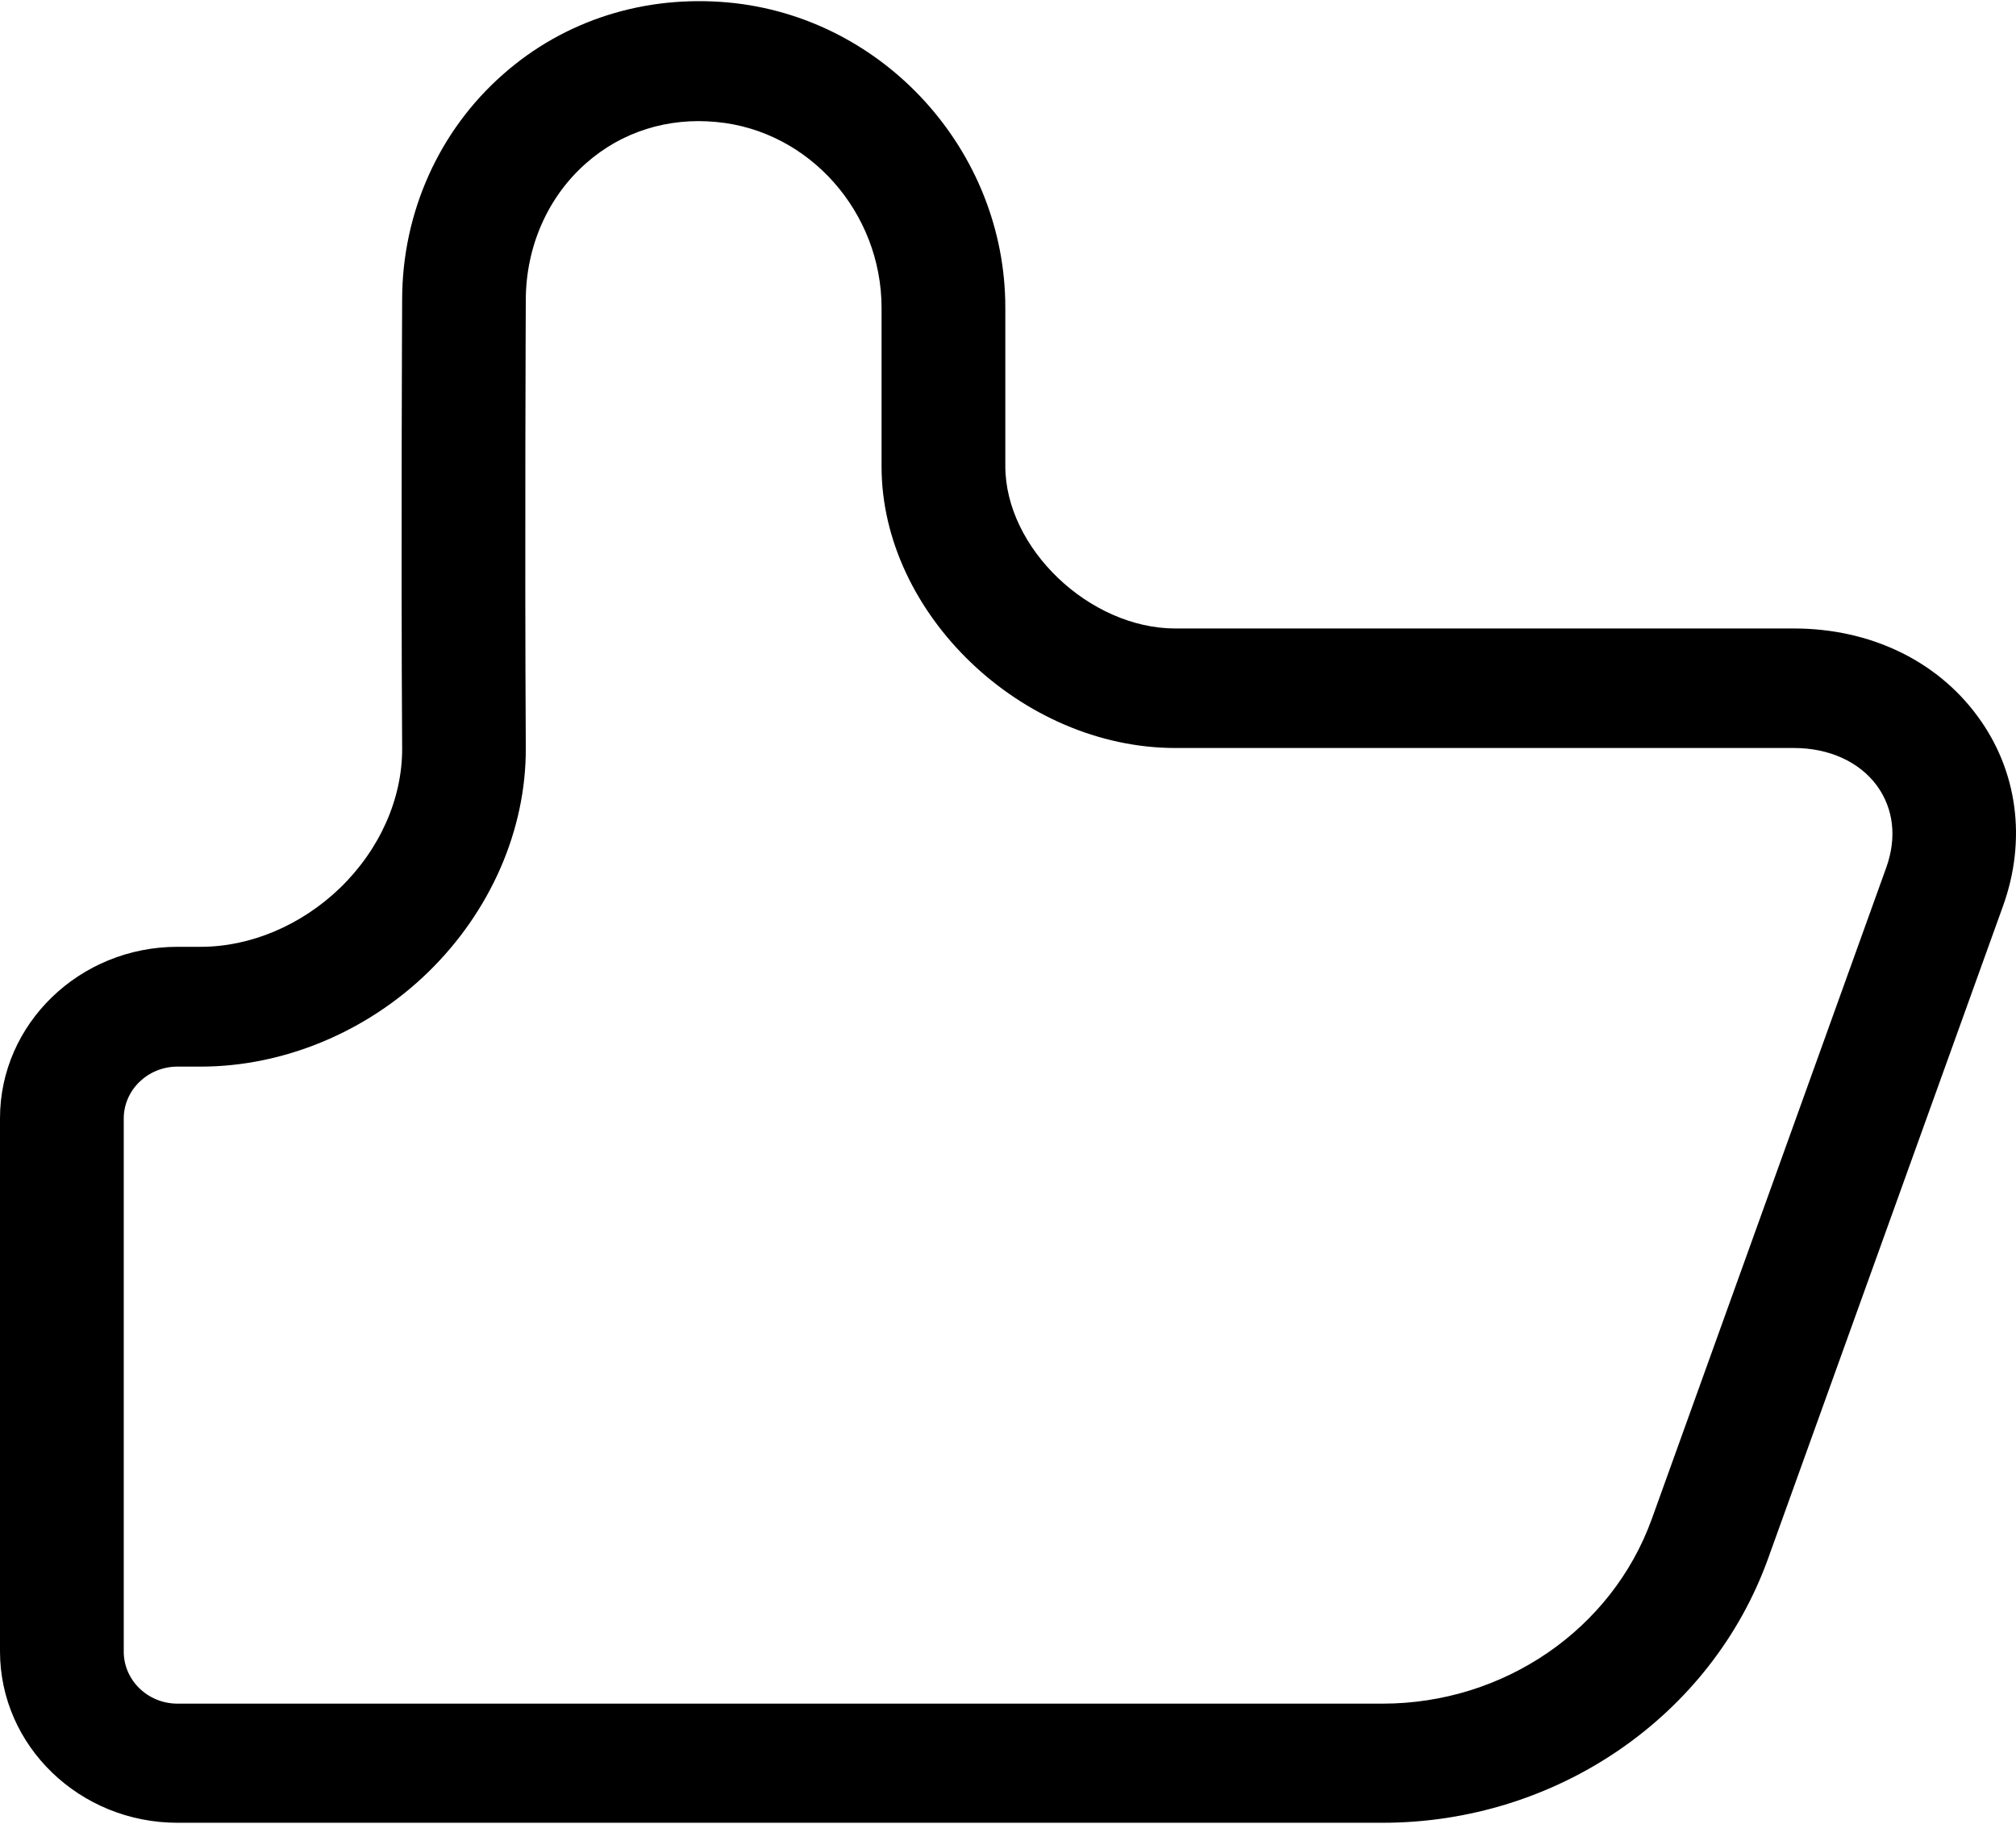 <svg width="21" height="19" viewBox="0 0 21 19" fill="none" xmlns="http://www.w3.org/2000/svg">
    <path d="M12.244 6.547C11.348 6.547 10.472 5.71 10.472 4.855V3.203C10.472 1.57 9.205 0.176 7.588 0.026C6.715 -0.054 5.88 0.21 5.242 0.773C4.572 1.361 4.189 2.217 4.189 3.122C4.189 3.147 4.176 5.682 4.189 7.795C4.192 8.317 3.957 8.849 3.541 9.251C3.138 9.639 2.61 9.863 2.091 9.863H1.849C0.828 9.863 0 10.666 0 11.649V17.202C0 18.189 0.831 18.988 1.849 18.988H14.402C16.213 18.988 17.828 17.881 18.42 16.229L20.863 9.443C21.114 8.75 21.017 8.025 20.598 7.459C20.173 6.88 19.477 6.547 18.688 6.547H12.244ZM19.551 8.184C19.725 8.423 19.761 8.725 19.648 9.039L17.206 15.824C16.79 16.975 15.665 17.747 14.402 17.747H1.849C1.54 17.747 1.289 17.504 1.289 17.205V11.652C1.289 11.354 1.54 11.111 1.849 11.111H2.091C2.951 11.111 3.815 10.753 4.456 10.131C5.11 9.496 5.481 8.644 5.477 7.792C5.465 5.689 5.477 3.156 5.477 3.128C5.477 2.571 5.706 2.049 6.109 1.697C6.476 1.374 6.956 1.221 7.465 1.271C8.429 1.361 9.183 2.21 9.183 3.209V4.861C9.183 6.392 10.642 7.792 12.244 7.792H18.688C19.052 7.792 19.368 7.935 19.551 8.184Z"
          fill="#000000"/>
</svg>
